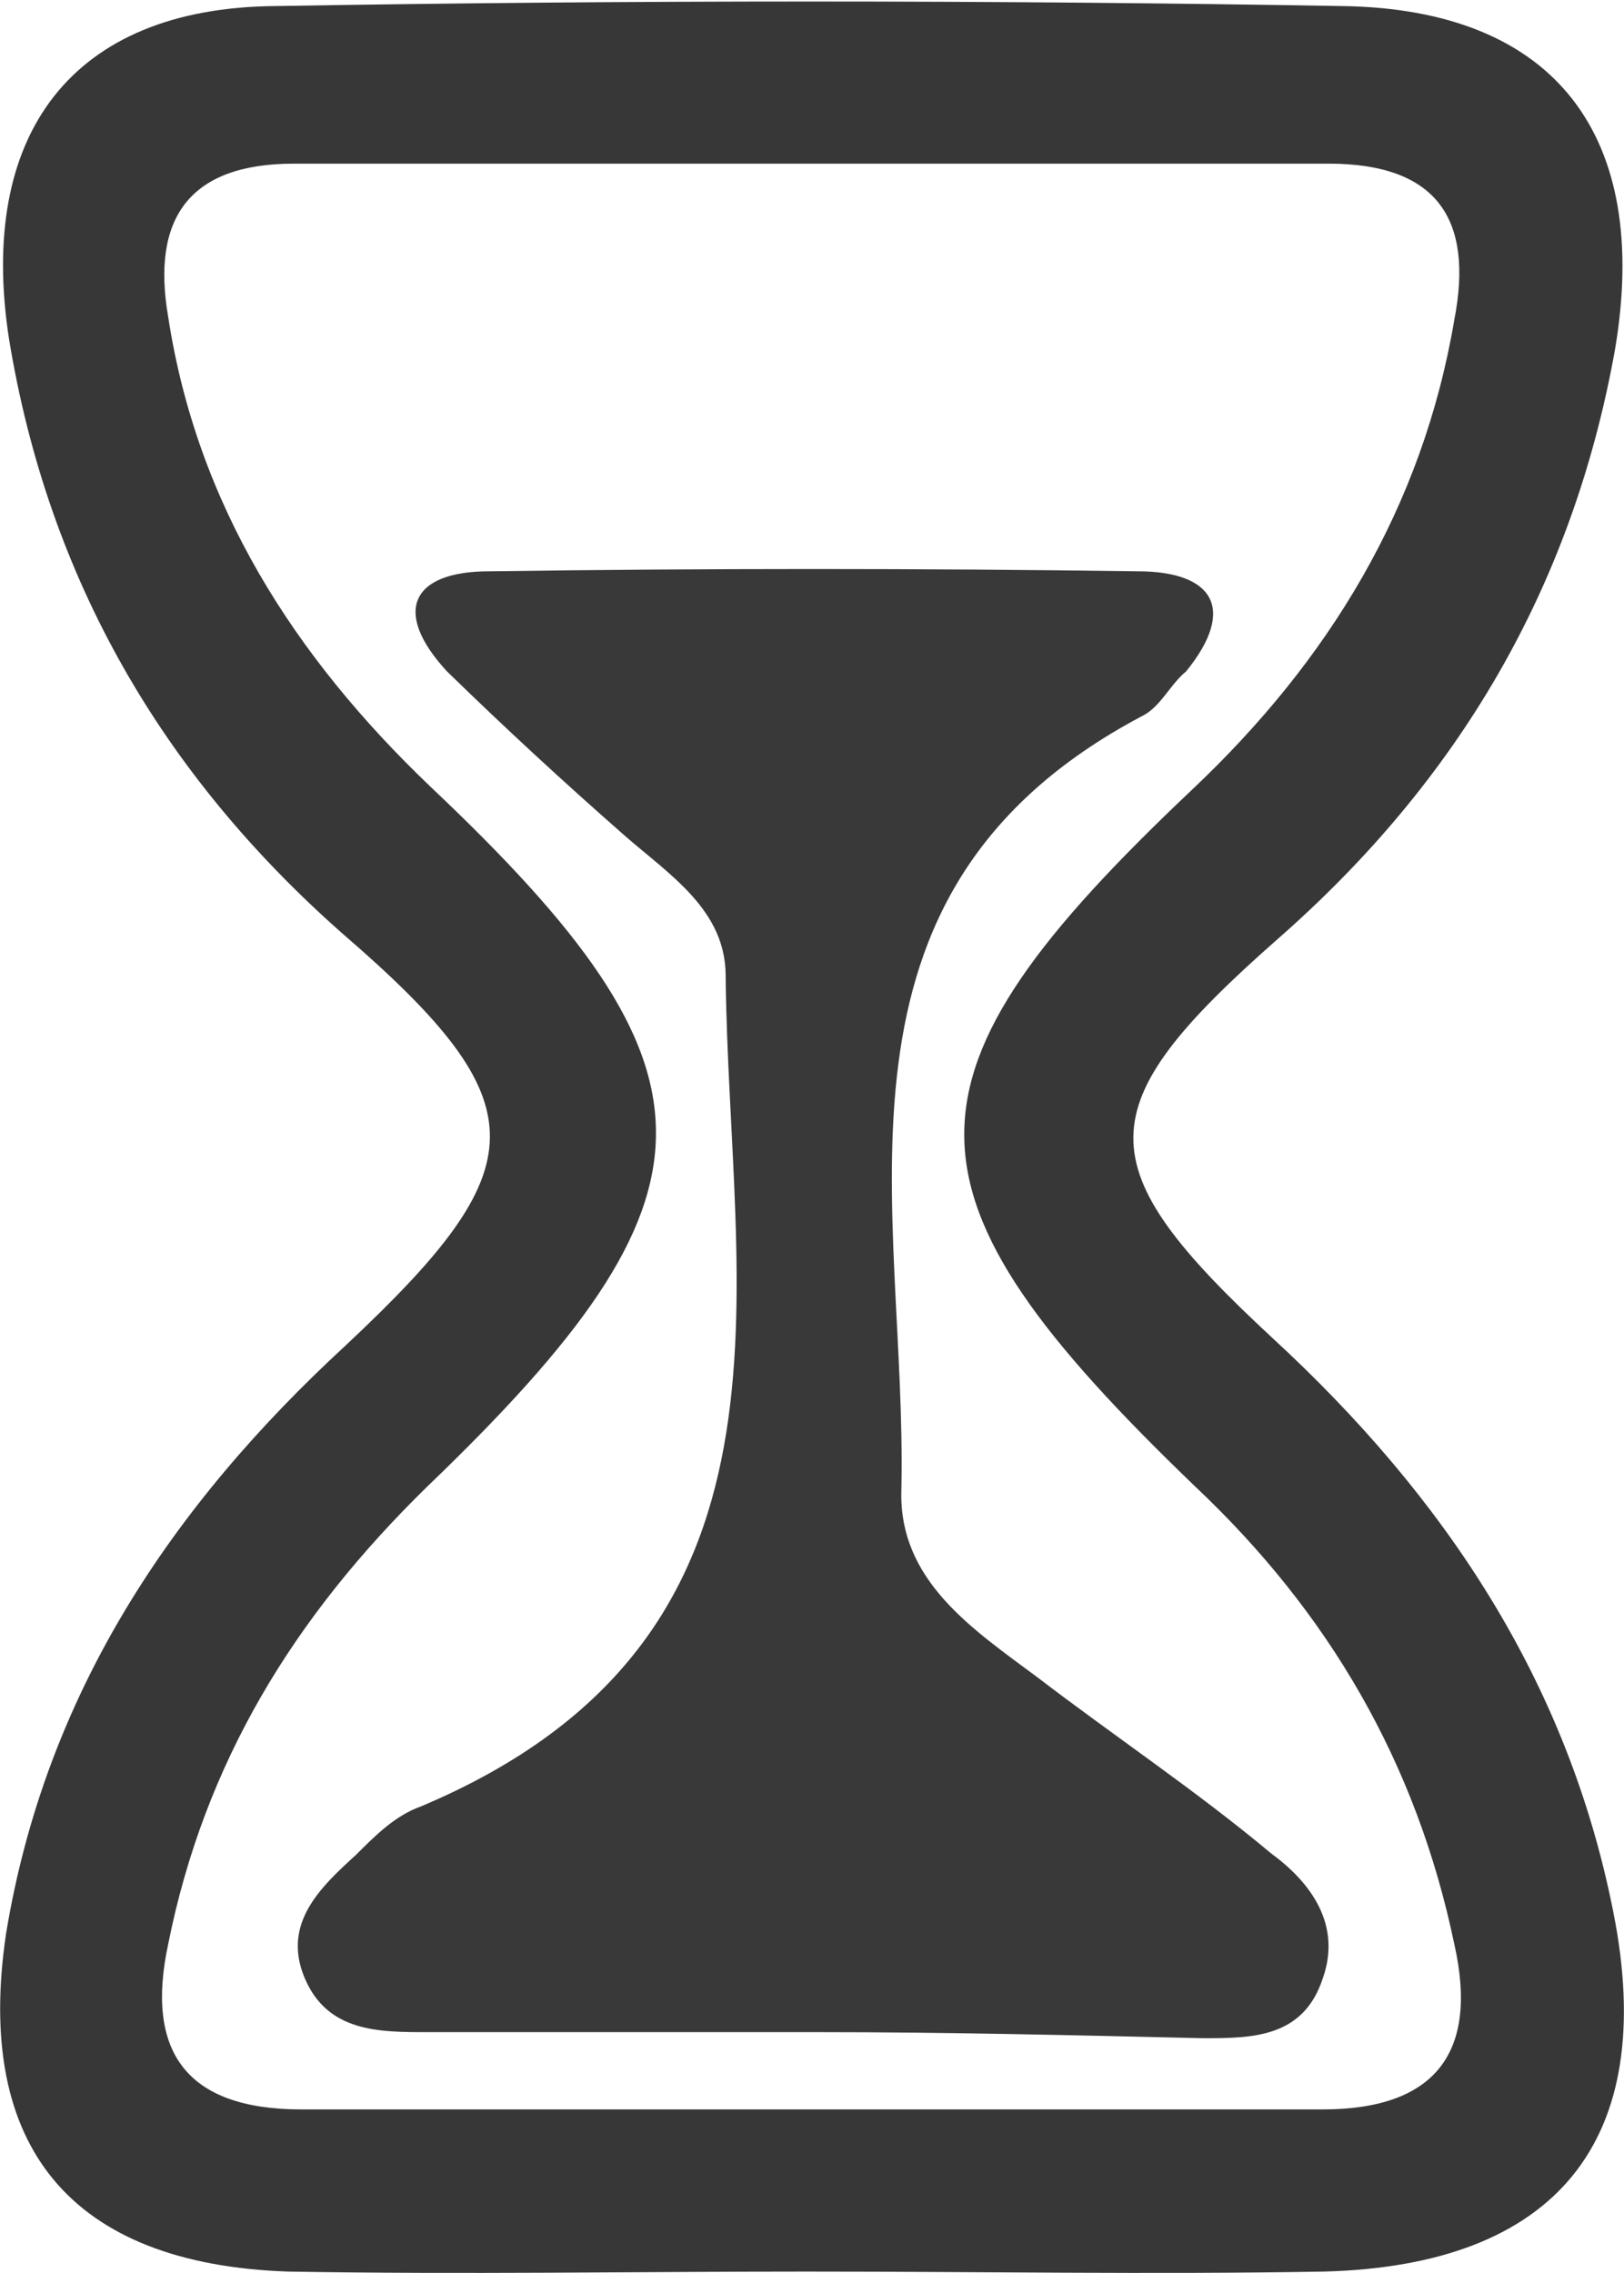<?xml version="1.0" encoding="utf-8"?>
<!-- Generator: Adobe Illustrator 25.0.1, SVG Export Plug-In . SVG Version: 6.00 Build 0)  -->
<svg version="1.1" id="Capa_1" xmlns="http://www.w3.org/2000/svg" xmlns:xlink="http://www.w3.org/1999/xlink" x="0px" y="0px"
	 viewBox="0 0 107.2 150" style="enable-background:new 0 0 107.2 150;" xml:space="preserve">
<style type="text/css">
	.st0{fill:#373737;}
	.st1{fill:#393939;}
</style>
<g>
	<path class="st0" d="M106.5,126.2c-3-15.2-11.1-27.4-22.5-37.9C71.7,76.9,71.7,73.1,84.3,62c12-10.5,19.5-23.3,22.3-38.9
		c2.4-14.1-3.9-22.5-18-22.7c-23.3-0.4-46.9-0.4-70.4,0C4.7,0.5-1.5,8.9,0.6,22.4c2.6,15.8,10.1,28.7,22,39.2
		c13.1,11.3,12.8,15.4,0.2,27.2C11.3,99.4,3,111.8,0.4,127.6c-2.1,14.1,4.3,21.8,18.6,22.3c11.6,0.2,22.9,0,34.2,0
		c11.6,0,22.9,0.2,34.2,0C102.7,149.5,109.5,141.3,106.5,126.2z M87.3,139.2c-11.3,0-22.7,0-34.2,0c-11.1,0-22,0-33.2,0
		c-7.7,0-10.3-3.9-8.8-10.9c2.4-12,8.3-21.6,17.1-30.2c20.1-19.3,20.1-27.4,0.2-46.2c-9-8.6-15.4-18.6-17.3-31
		c-1.1-6.4,1.3-10.1,8.3-10.1c22.7,0,45.6,0,68.3,0c7.1,0,9.6,3.6,8.3,10.3c-2.1,12.4-8.3,22.5-17.3,31c-20.1,19-20.1,26.5,0.2,46
		c8.8,8.3,14.6,18.2,17.1,30.2C97.6,135.4,94.8,139.2,87.3,139.2z"/>
	<path class="st1" d="M53.9,134.1c-8.6,0-17.1,0-25.7,0c-3.2,0-6.6,0-8.1-3.6s1.1-6,3.4-8.1c1.3-1.3,2.6-2.6,4.3-3.2
		c26.3-11.1,20.3-34,20.1-54.8c0-4.3-3.6-6.6-6.6-9.2c-4.1-3.6-7.9-7.1-11.8-10.9c-3.6-3.9-2.4-6.6,2.8-6.6
		c14.3-0.2,28.5-0.2,42.8,0c4.9,0,6.6,2.4,3.2,6.6c-1.1,0.9-1.7,2.4-3,3C53.3,59,59.9,79.7,59.5,98.3c-0.2,6,4.7,9.2,9,12.4
		c5.1,3.9,10.5,7.5,15.4,11.6c2.6,1.9,4.7,4.7,3.4,8.3c-1.3,3.9-4.7,3.9-7.9,3.9C70.8,134.3,62.5,134.1,53.9,134.1z"/>
</g>
</svg>
